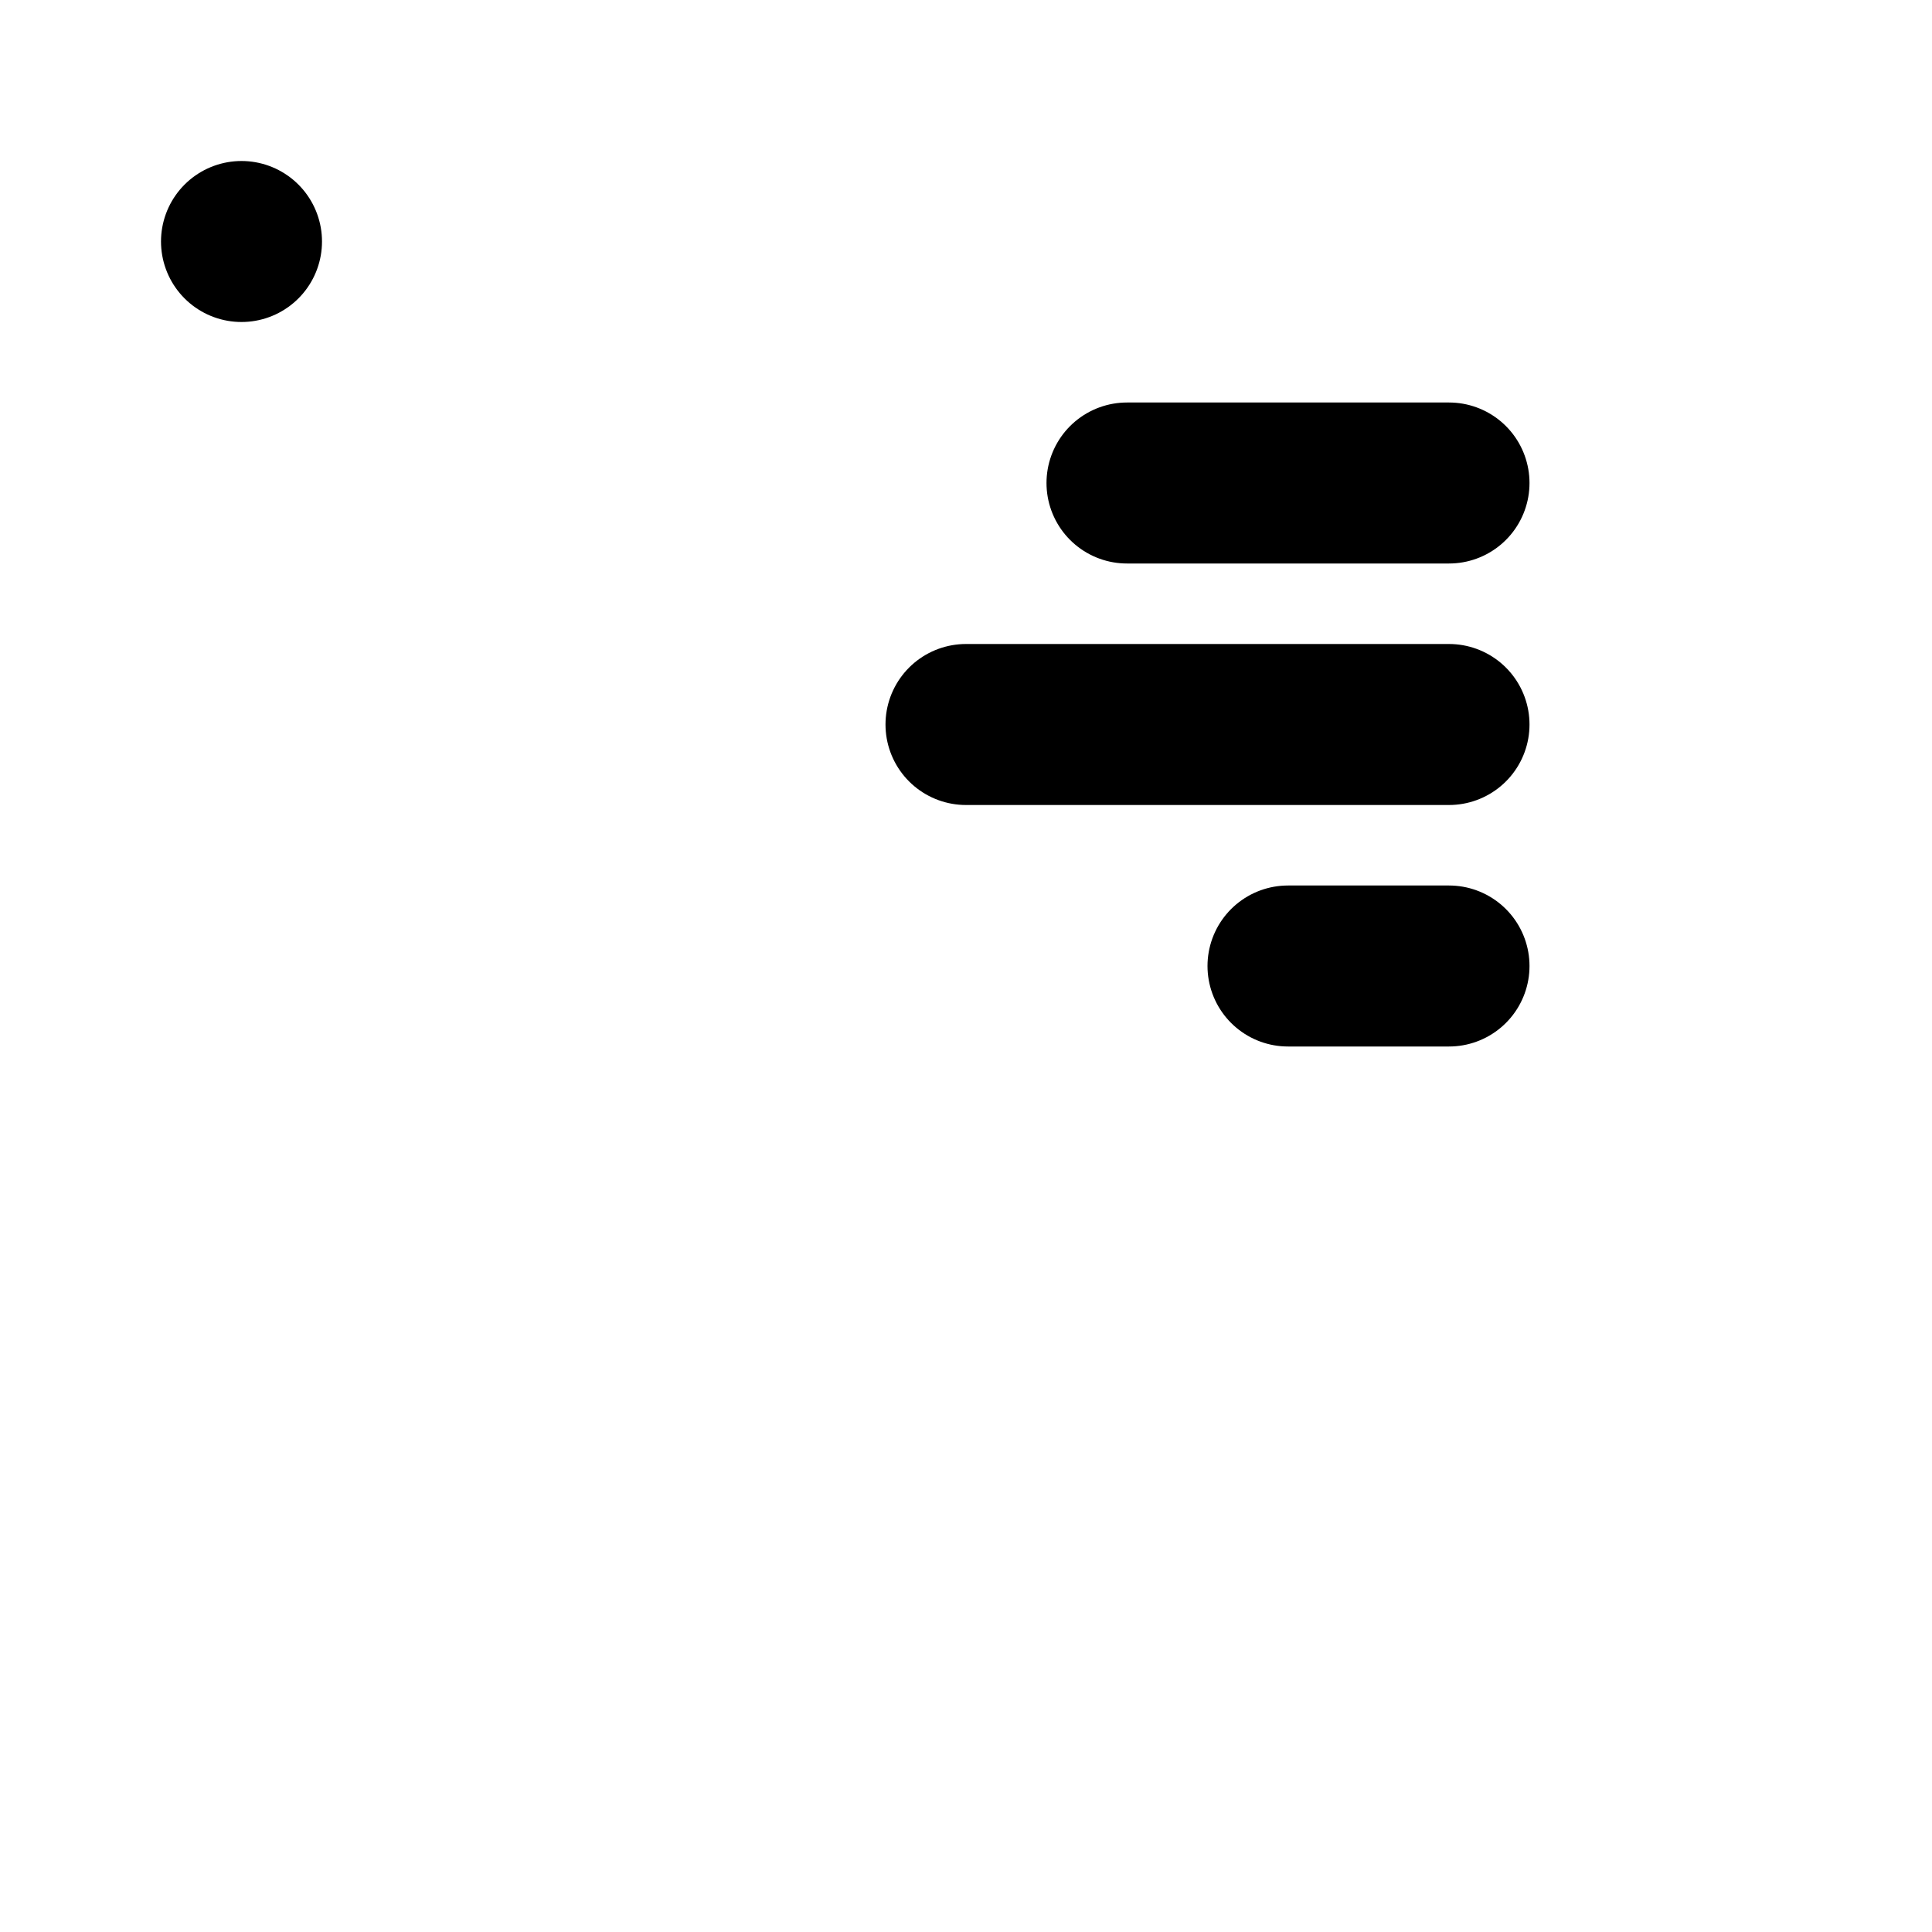 <svg viewBox="0 0 48 48" fill="none" xmlns="http://www.w3.org/2000/svg"><rect x="6" y="6" rx="3" fill="none" stroke="currentColor" stroke-width="4" stroke-linecap="round" stroke-linejoin="round"/><path d="M32 24H36" stroke="currentColor" stroke-width="4" stroke-linecap="round"/><path d="M24 18H36" stroke="currentColor" stroke-width="4" stroke-linecap="round"/><path d="M28 12H36" stroke="currentColor" stroke-width="4" stroke-linecap="round"/></svg>